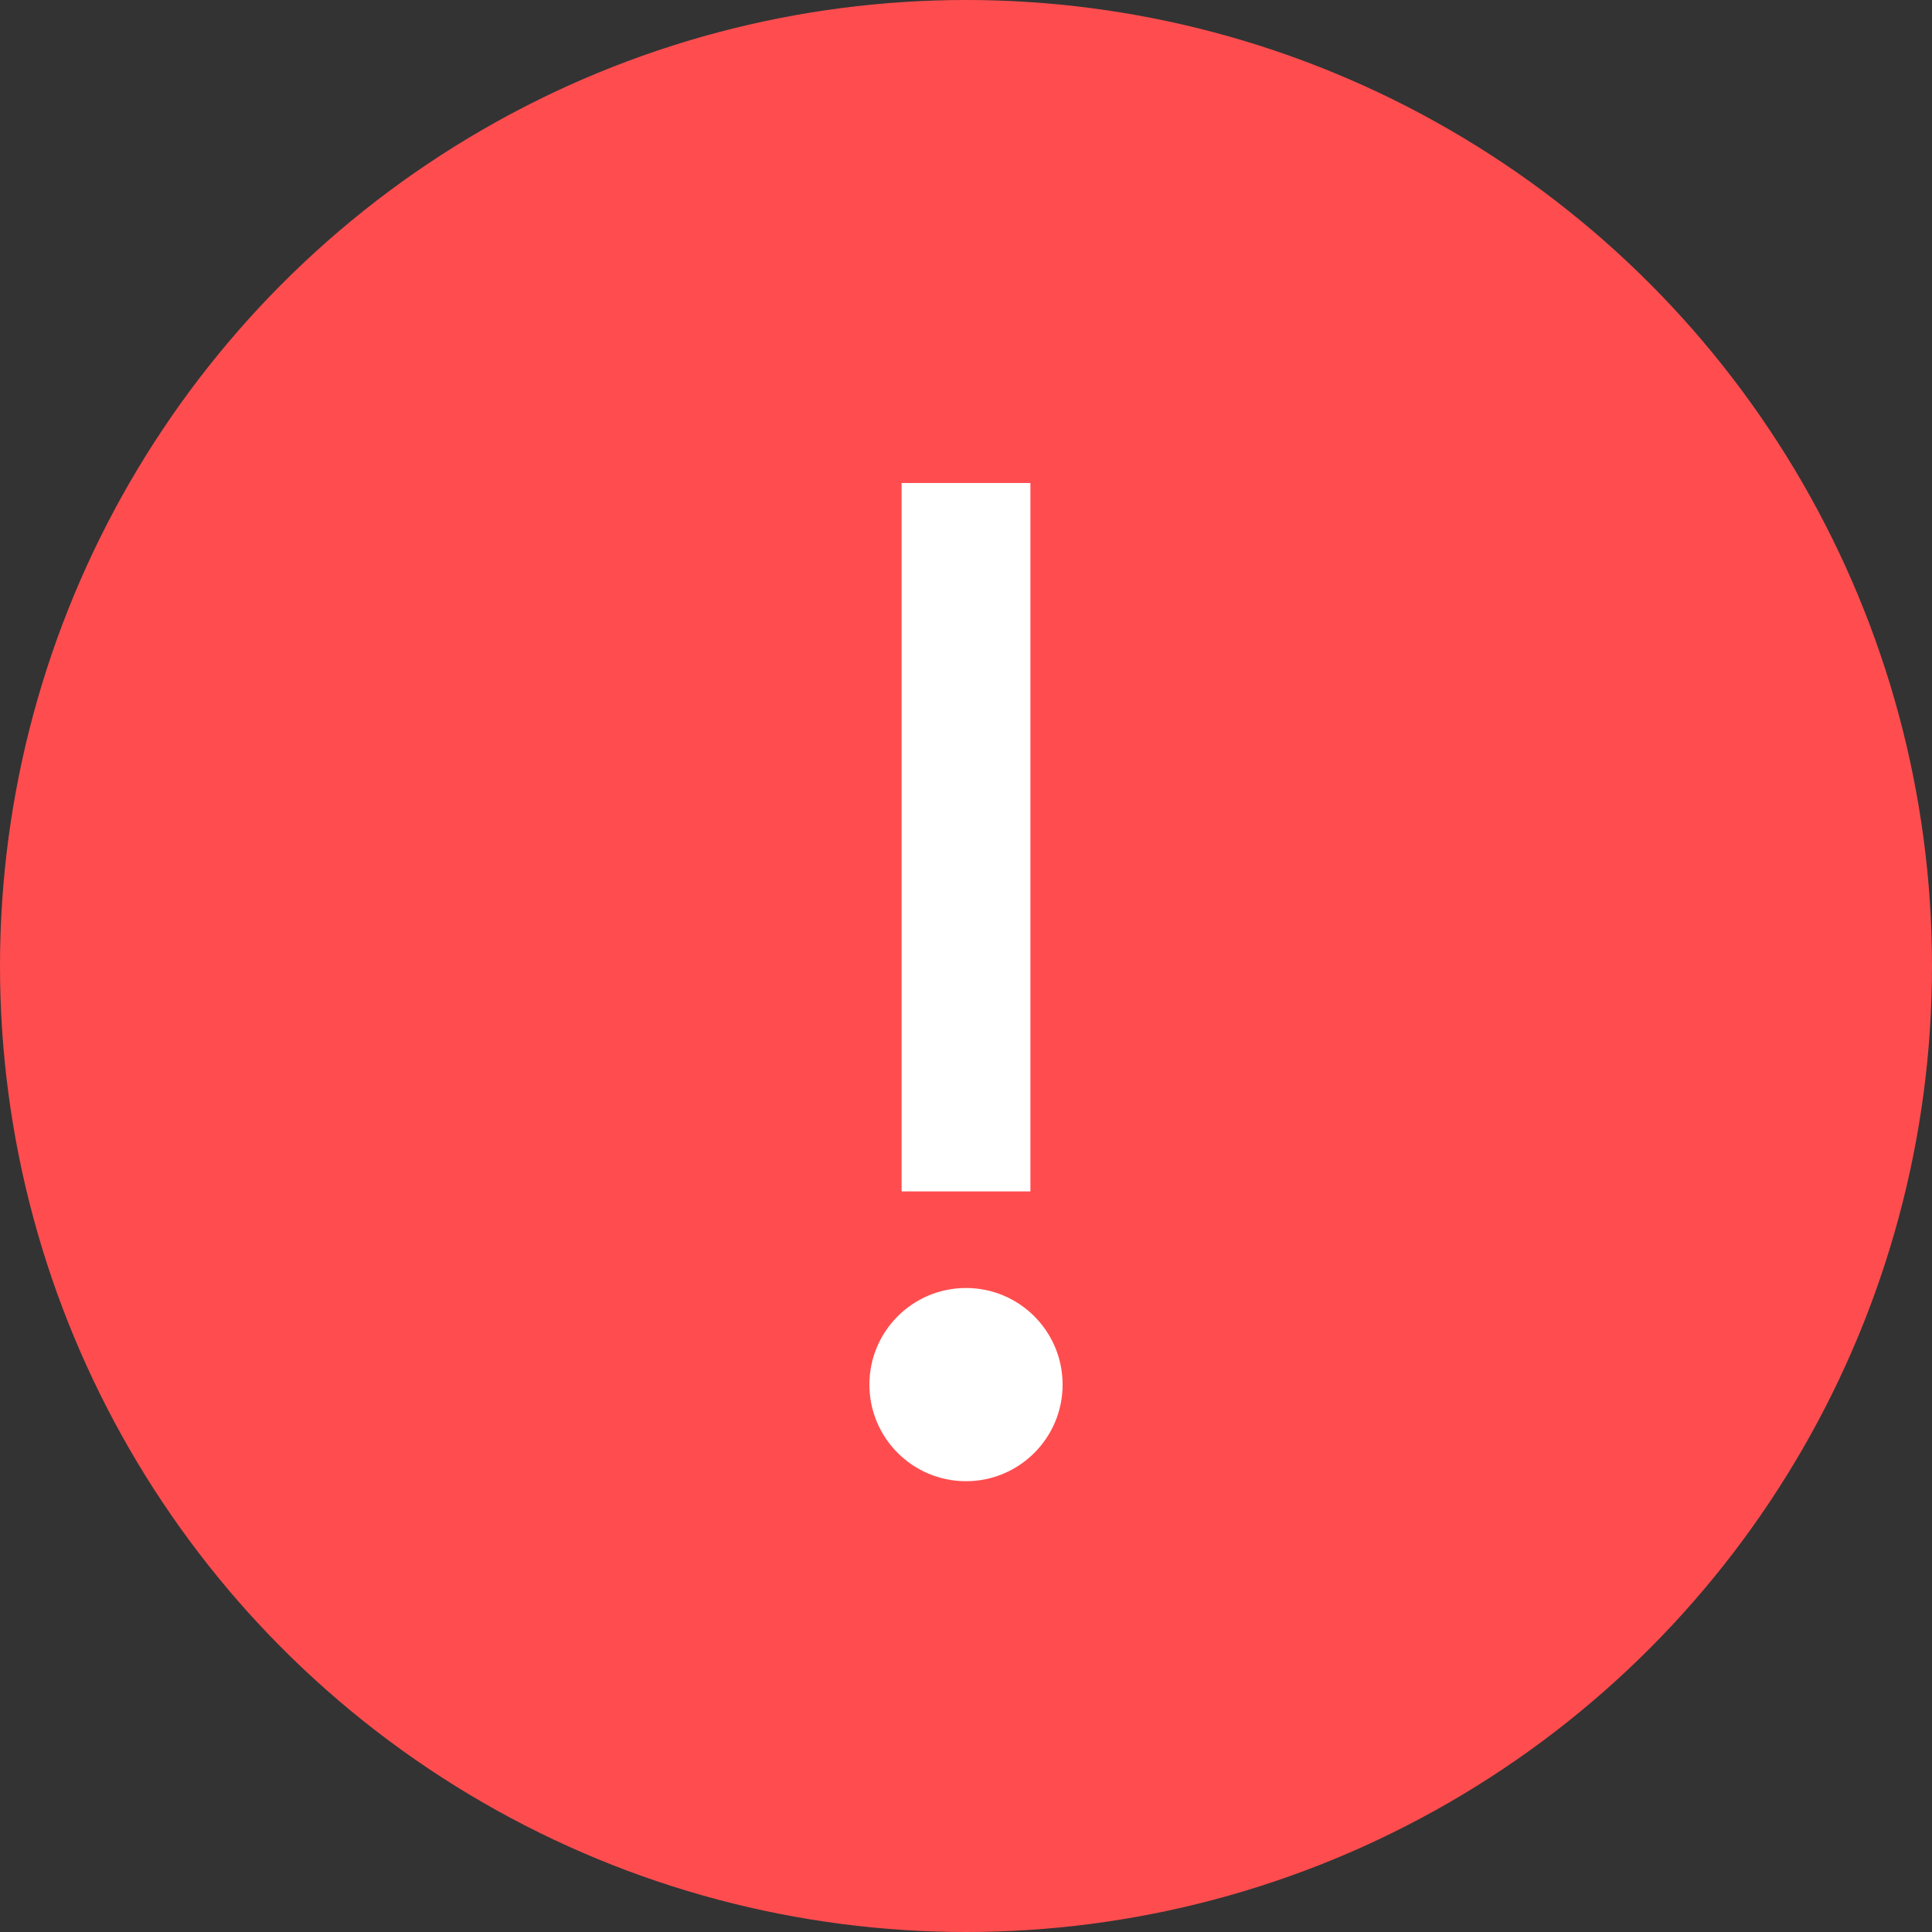 <?xml version="1.0" encoding="UTF-8"?>
<svg width="60px" height="60px" viewBox="0 0 60 60" version="1.1" xmlns="http://www.w3.org/2000/svg" xmlns:xlink="http://www.w3.org/1999/xlink">
    <rect x="0" y="0" width="60" height="60" fill="#333333" stroke="none"/>
    <title>icon_tips</title>
    <g id="老师端-直播" stroke="none" stroke-width="1" fill="none" fill-rule="evenodd">
        <g id="结束直播" transform="translate(-690, -270)">
            <g id="tips" transform="translate(420, 220)">
                <g id="icon_tips-" transform="translate(270, 50)">
                    <g id="icon_tips">
                        <circle id="椭圆形" fill="#FF4D4F" cx="30" cy="30" r="30"></circle>
                        <rect id="矩形" fill="#FFFFFF" x="28" y="15" width="4" height="22"></rect>
                        <circle id="椭圆形" fill="#FFFFFF" cx="30" cy="43" r="3"></circle>
                    </g>
                </g>
            </g>
        </g>
    </g>
</svg>